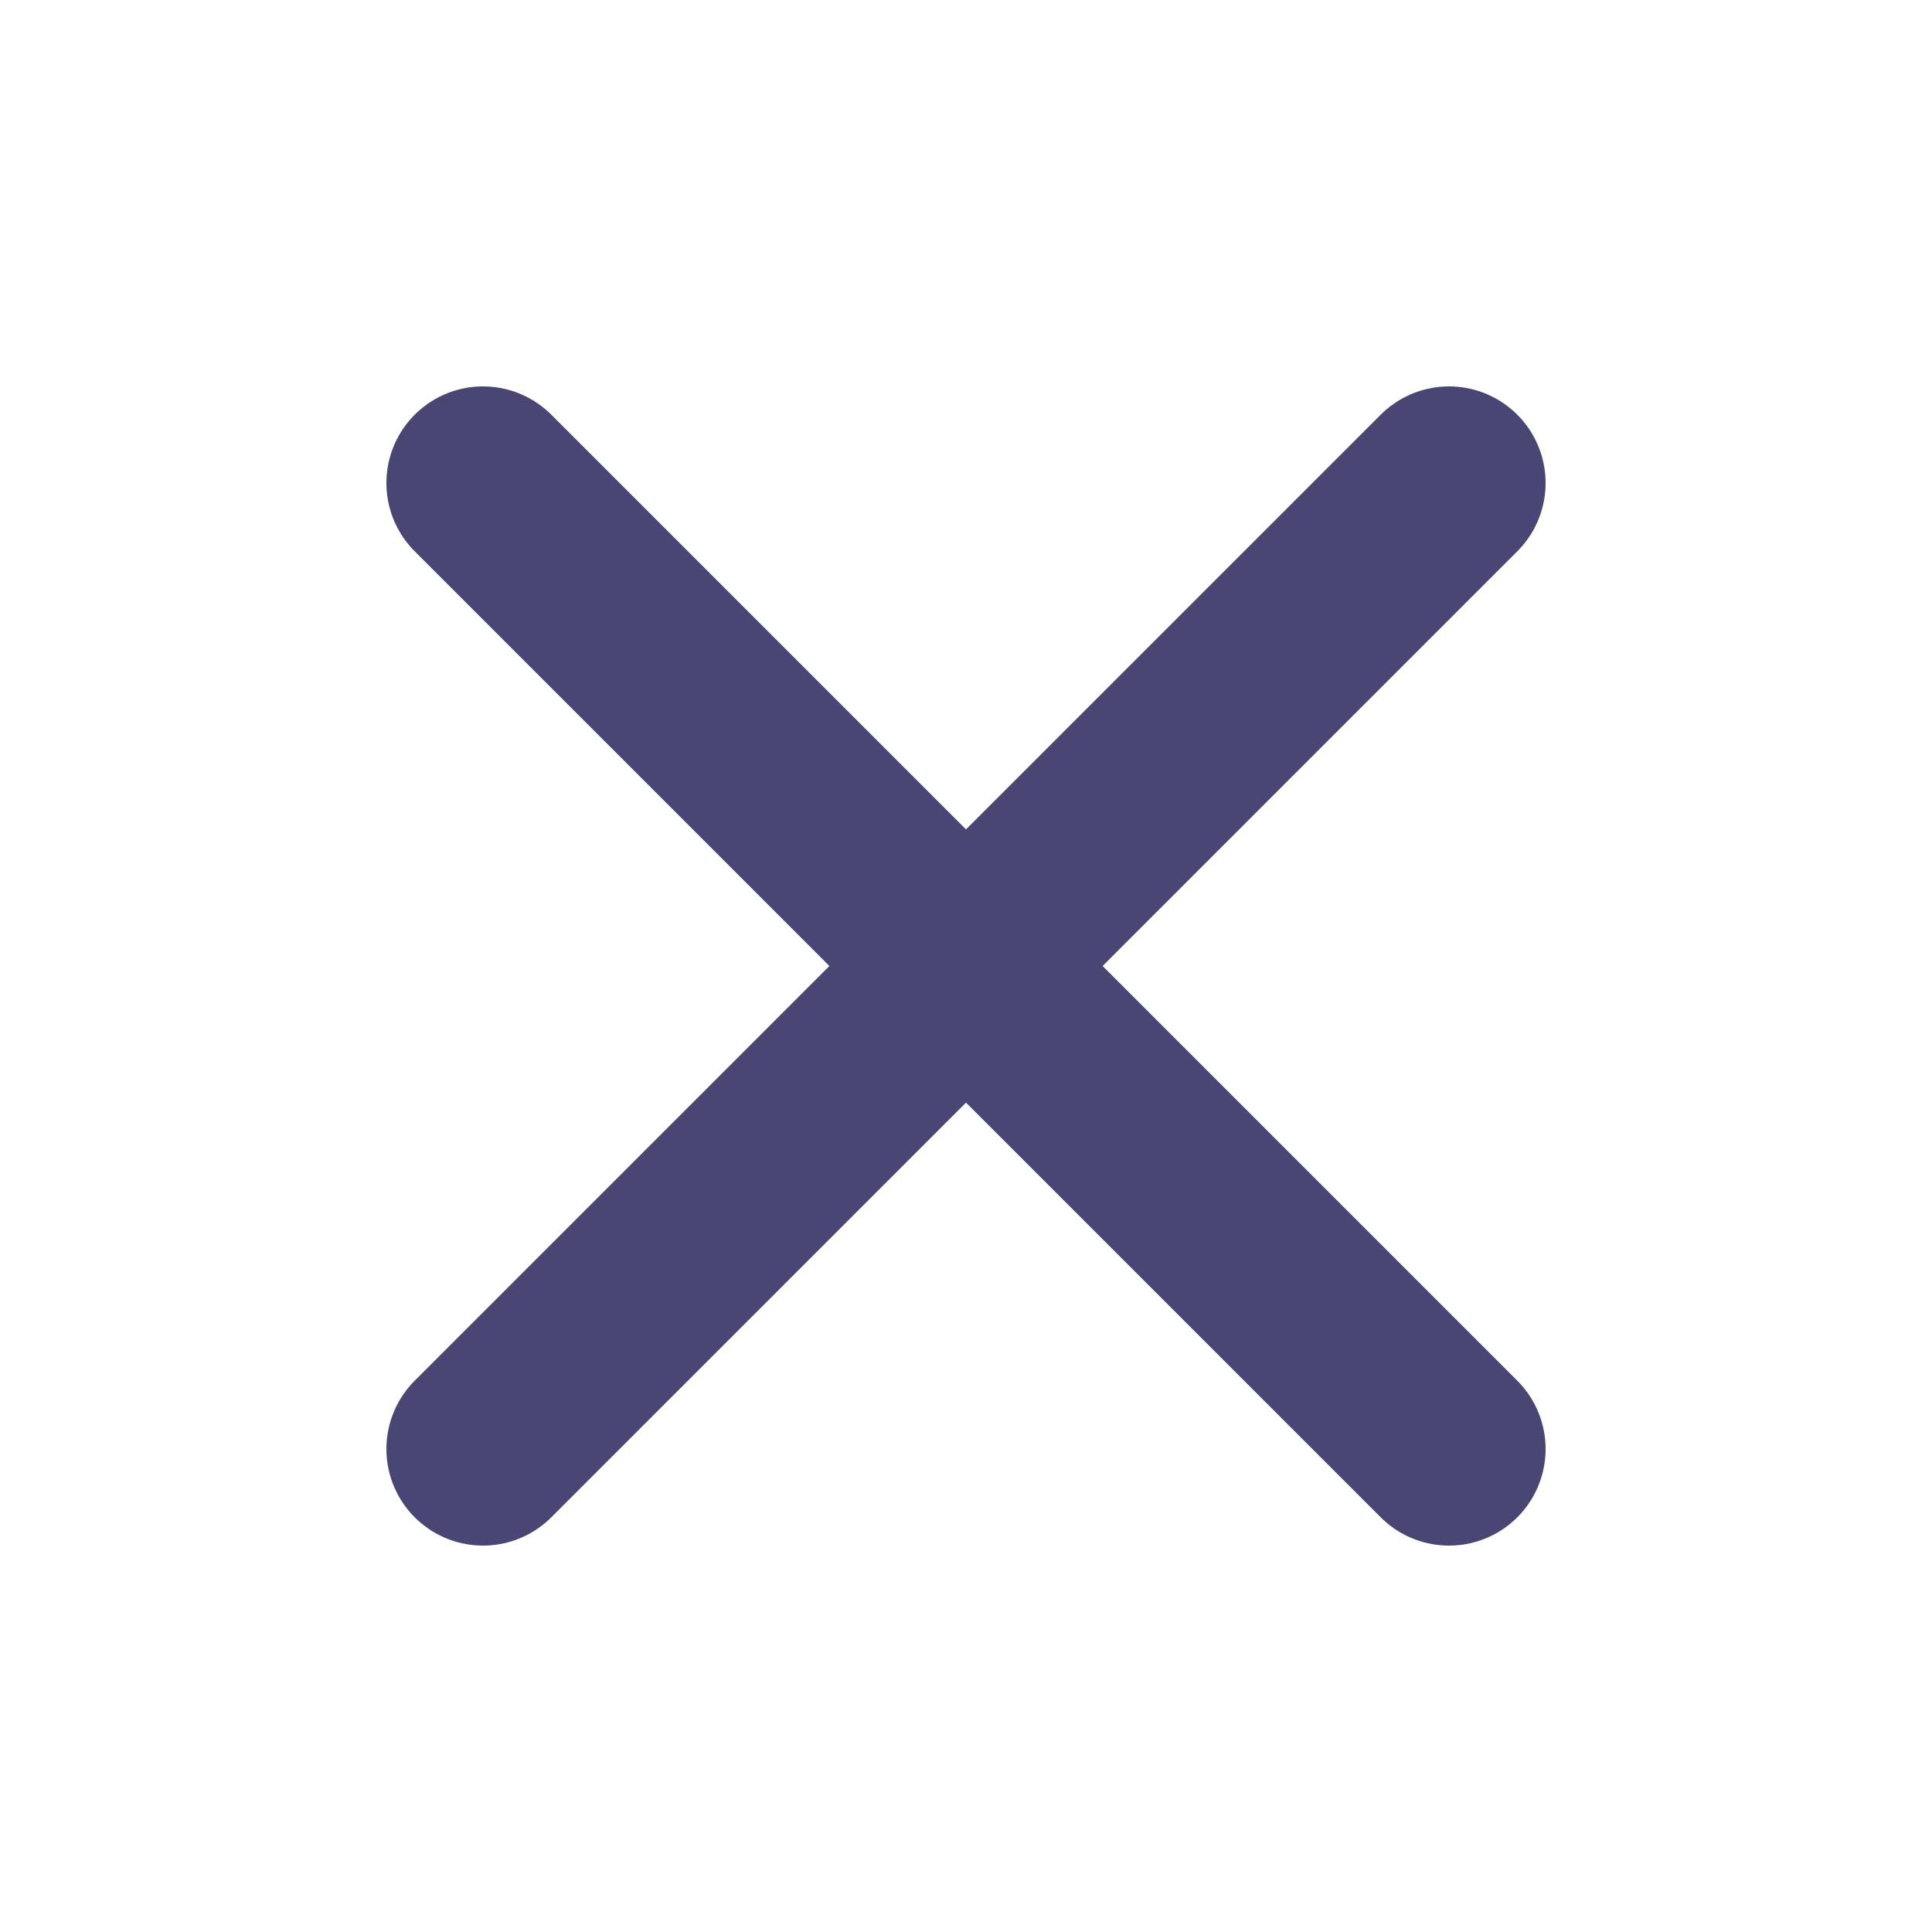 <svg width="20" height="20" viewBox="0 0 20 20" fill="none" xmlns="http://www.w3.org/2000/svg">
<path d="M15 5L5 15" stroke="#4A4674" stroke-width="2" stroke-linecap="round" stroke-linejoin="round"/>
<path d="M5 5L15 15" stroke="#4A4674" stroke-width="2" stroke-linecap="round" stroke-linejoin="round"/>
</svg>
